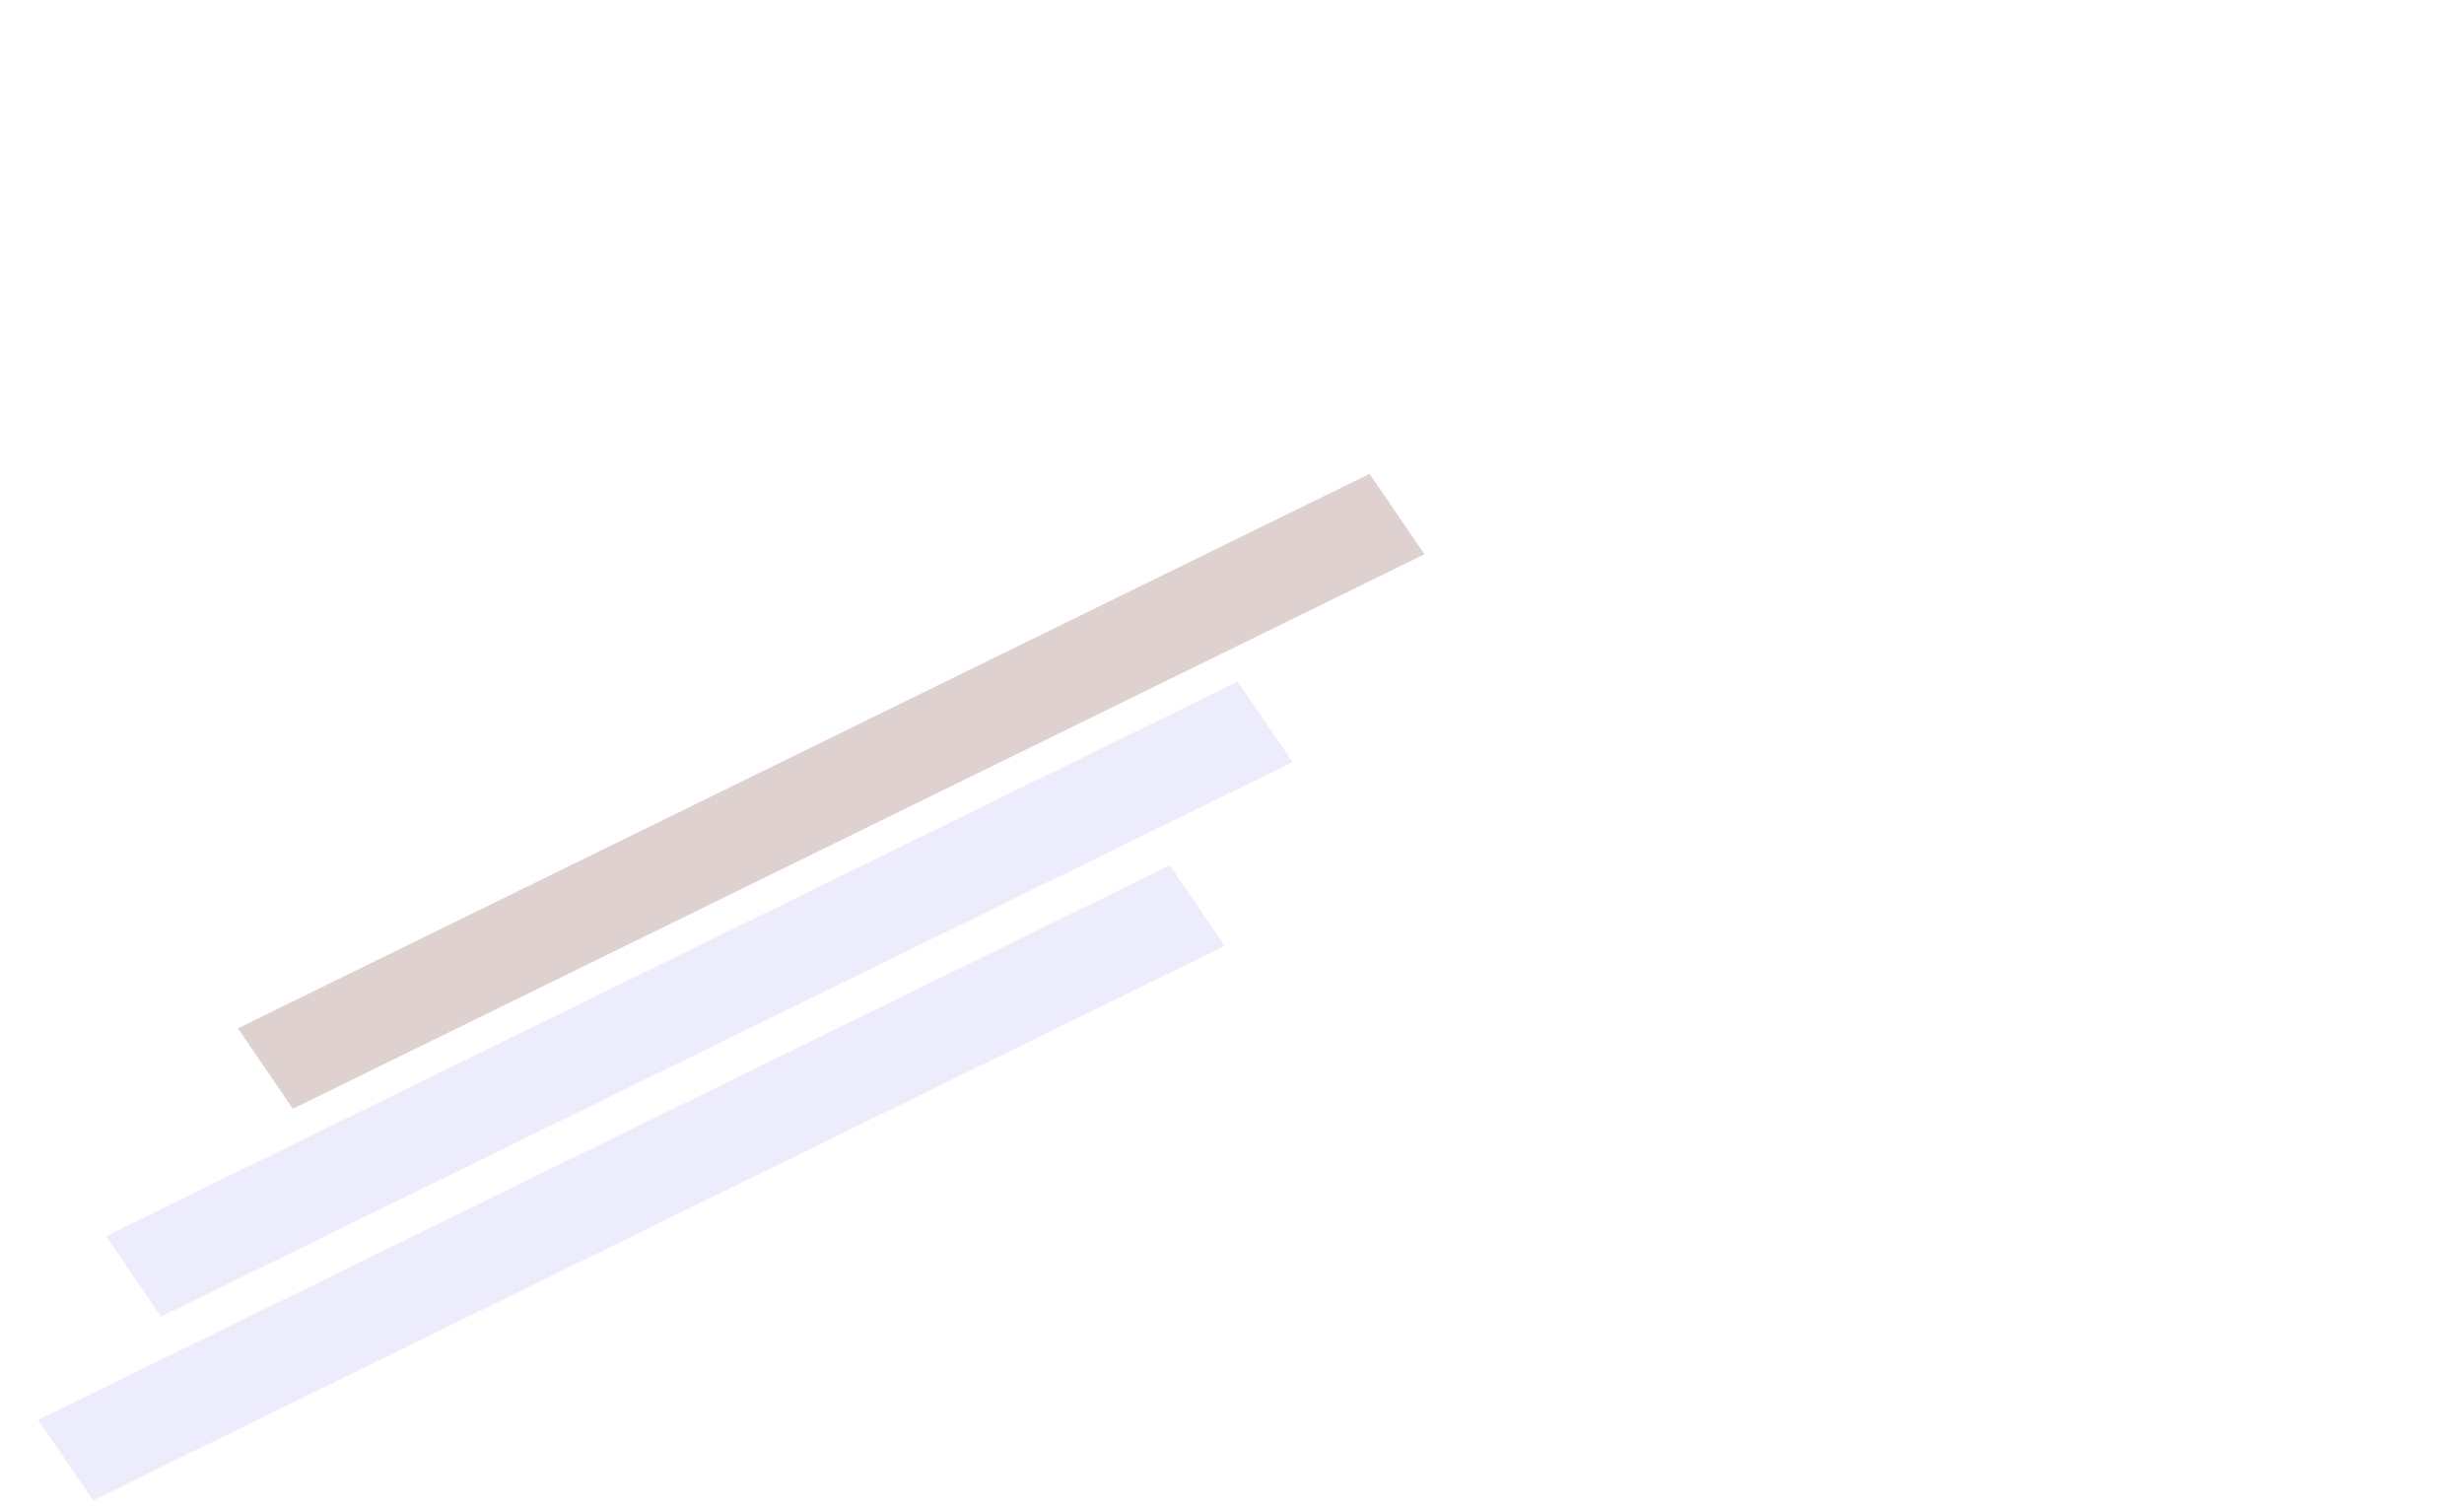 <?xml version="1.0" encoding="UTF-8" standalone="no"?>
<!-- Created with Inkscape (http://www.inkscape.org/) -->

<svg
   xmlns:dc="http://purl.org/dc/elements/1.1/"
   xmlns:cc="http://creativecommons.org/ns#"
   xmlns:rdf="http://www.w3.org/1999/02/22-rdf-syntax-ns#"
   xmlns:svg="http://www.w3.org/2000/svg"
   xmlns="http://www.w3.org/2000/svg"
   xmlns:sodipodi="http://sodipodi.sourceforge.net/DTD/sodipodi-0.dtd"
   xmlns:inkscape="http://www.inkscape.org/namespaces/inkscape"
   width="1762px"
   height="1080px"
   viewBox="0 0 1762 1080"
   version="1.1"
   id="SVGRoot"
   inkscape:version="0.92.4 (5da689c313, 2019-01-14)"
   sodipodi:docname="bg.svg">
  <defs
     id="defs823">
    <inkscape:path-effect
       effect="powerstroke"
       id="path-effect1381"
       is_visible="true"
       offset_points="0,0.5"
       sort_points="true"
       interpolator_type="CubicBezierJohan"
       interpolator_beta="0.2"
       start_linecap_type="zerowidth"
       linejoin_type="extrp_arc"
       miter_limit="4"
       end_linecap_type="zerowidth" />
  </defs>
  <sodipodi:namedview
     id="base"
     pagecolor="#ffffff"
     bordercolor="#666666"
     borderopacity="1.0"
     inkscape:pageopacity="0.0"
     inkscape:pageshadow="2"
     inkscape:zoom="0.35"
     inkscape:cx="881"
     inkscape:cy="540"
     inkscape:document-units="px"
     inkscape:current-layer="layer1"
     showgrid="false"
     inkscape:window-width="1920"
     inkscape:window-height="1001"
     inkscape:window-x="-9"
     inkscape:window-y="-9"
     inkscape:window-maximized="1" />
  <g
     inkscape:label="Layer 1"
     inkscape:groupmode="layer"
     id="layer1">
    <path
       style="fill:#000000;fill-rule:nonzero;stroke:none;stroke-width:1px;stroke-linecap:butt;stroke-linejoin:miter;stroke-opacity:1"
       d="m -3560,506.214 c 728.571,0 2914.286,0 3642.857,0 z m 3642.857,-1 c -728.571,0 -2914.286,0 -3642.857,0 z"
       id="path1379"
       inkscape:connector-curvature="0"
       inkscape:path-effect="#path-effect1381"
       inkscape:original-d="M 82.857143,505.71429 H 811.42857 V 600 H 74.285714 v -94.28571 z"
       transform="matrix(1.281,0,0,249.571,1053.878,-125516.13)" />
    <rect
       style="opacity:0.18;fill:#9997f7;fill-opacity:1;stroke:#a5fff0;stroke-width:0;stroke-miterlimit:4;stroke-dasharray:none;stroke-dashoffset:0;stroke-opacity:0.95"
       id="rect1385-3"
       width="901.135"
       height="69.653"
       x="-440.307"
       y="835.545"
       transform="matrix(0.898,-0.44,0.564,0.826,0,0)" />
    <rect
       style="opacity:0.18;fill:#560000;fill-opacity:1;stroke:#a5fff0;stroke-width:0;stroke-miterlimit:4;stroke-dasharray:none;stroke-dashoffset:0;stroke-opacity:0.95"
       id="rect1385-3-7"
       width="901.135"
       height="69.653"
       x="-276.989"
       y="742.679"
       transform="matrix(0.898,-0.44,0.564,0.826,0,0)" />
    <rect
       style="opacity:0.18;fill:#9997f7;fill-opacity:1;stroke:#a5fff0;stroke-width:0;stroke-miterlimit:4;stroke-dasharray:none;stroke-dashoffset:0;stroke-opacity:0.95"
       id="rect1385-3-3"
       width="901.135"
       height="69.653"
       x="-555.714"
       y="933.186"
       transform="matrix(0.898,-0.44,0.564,0.826,0,0)" />
  </g>
</svg>
